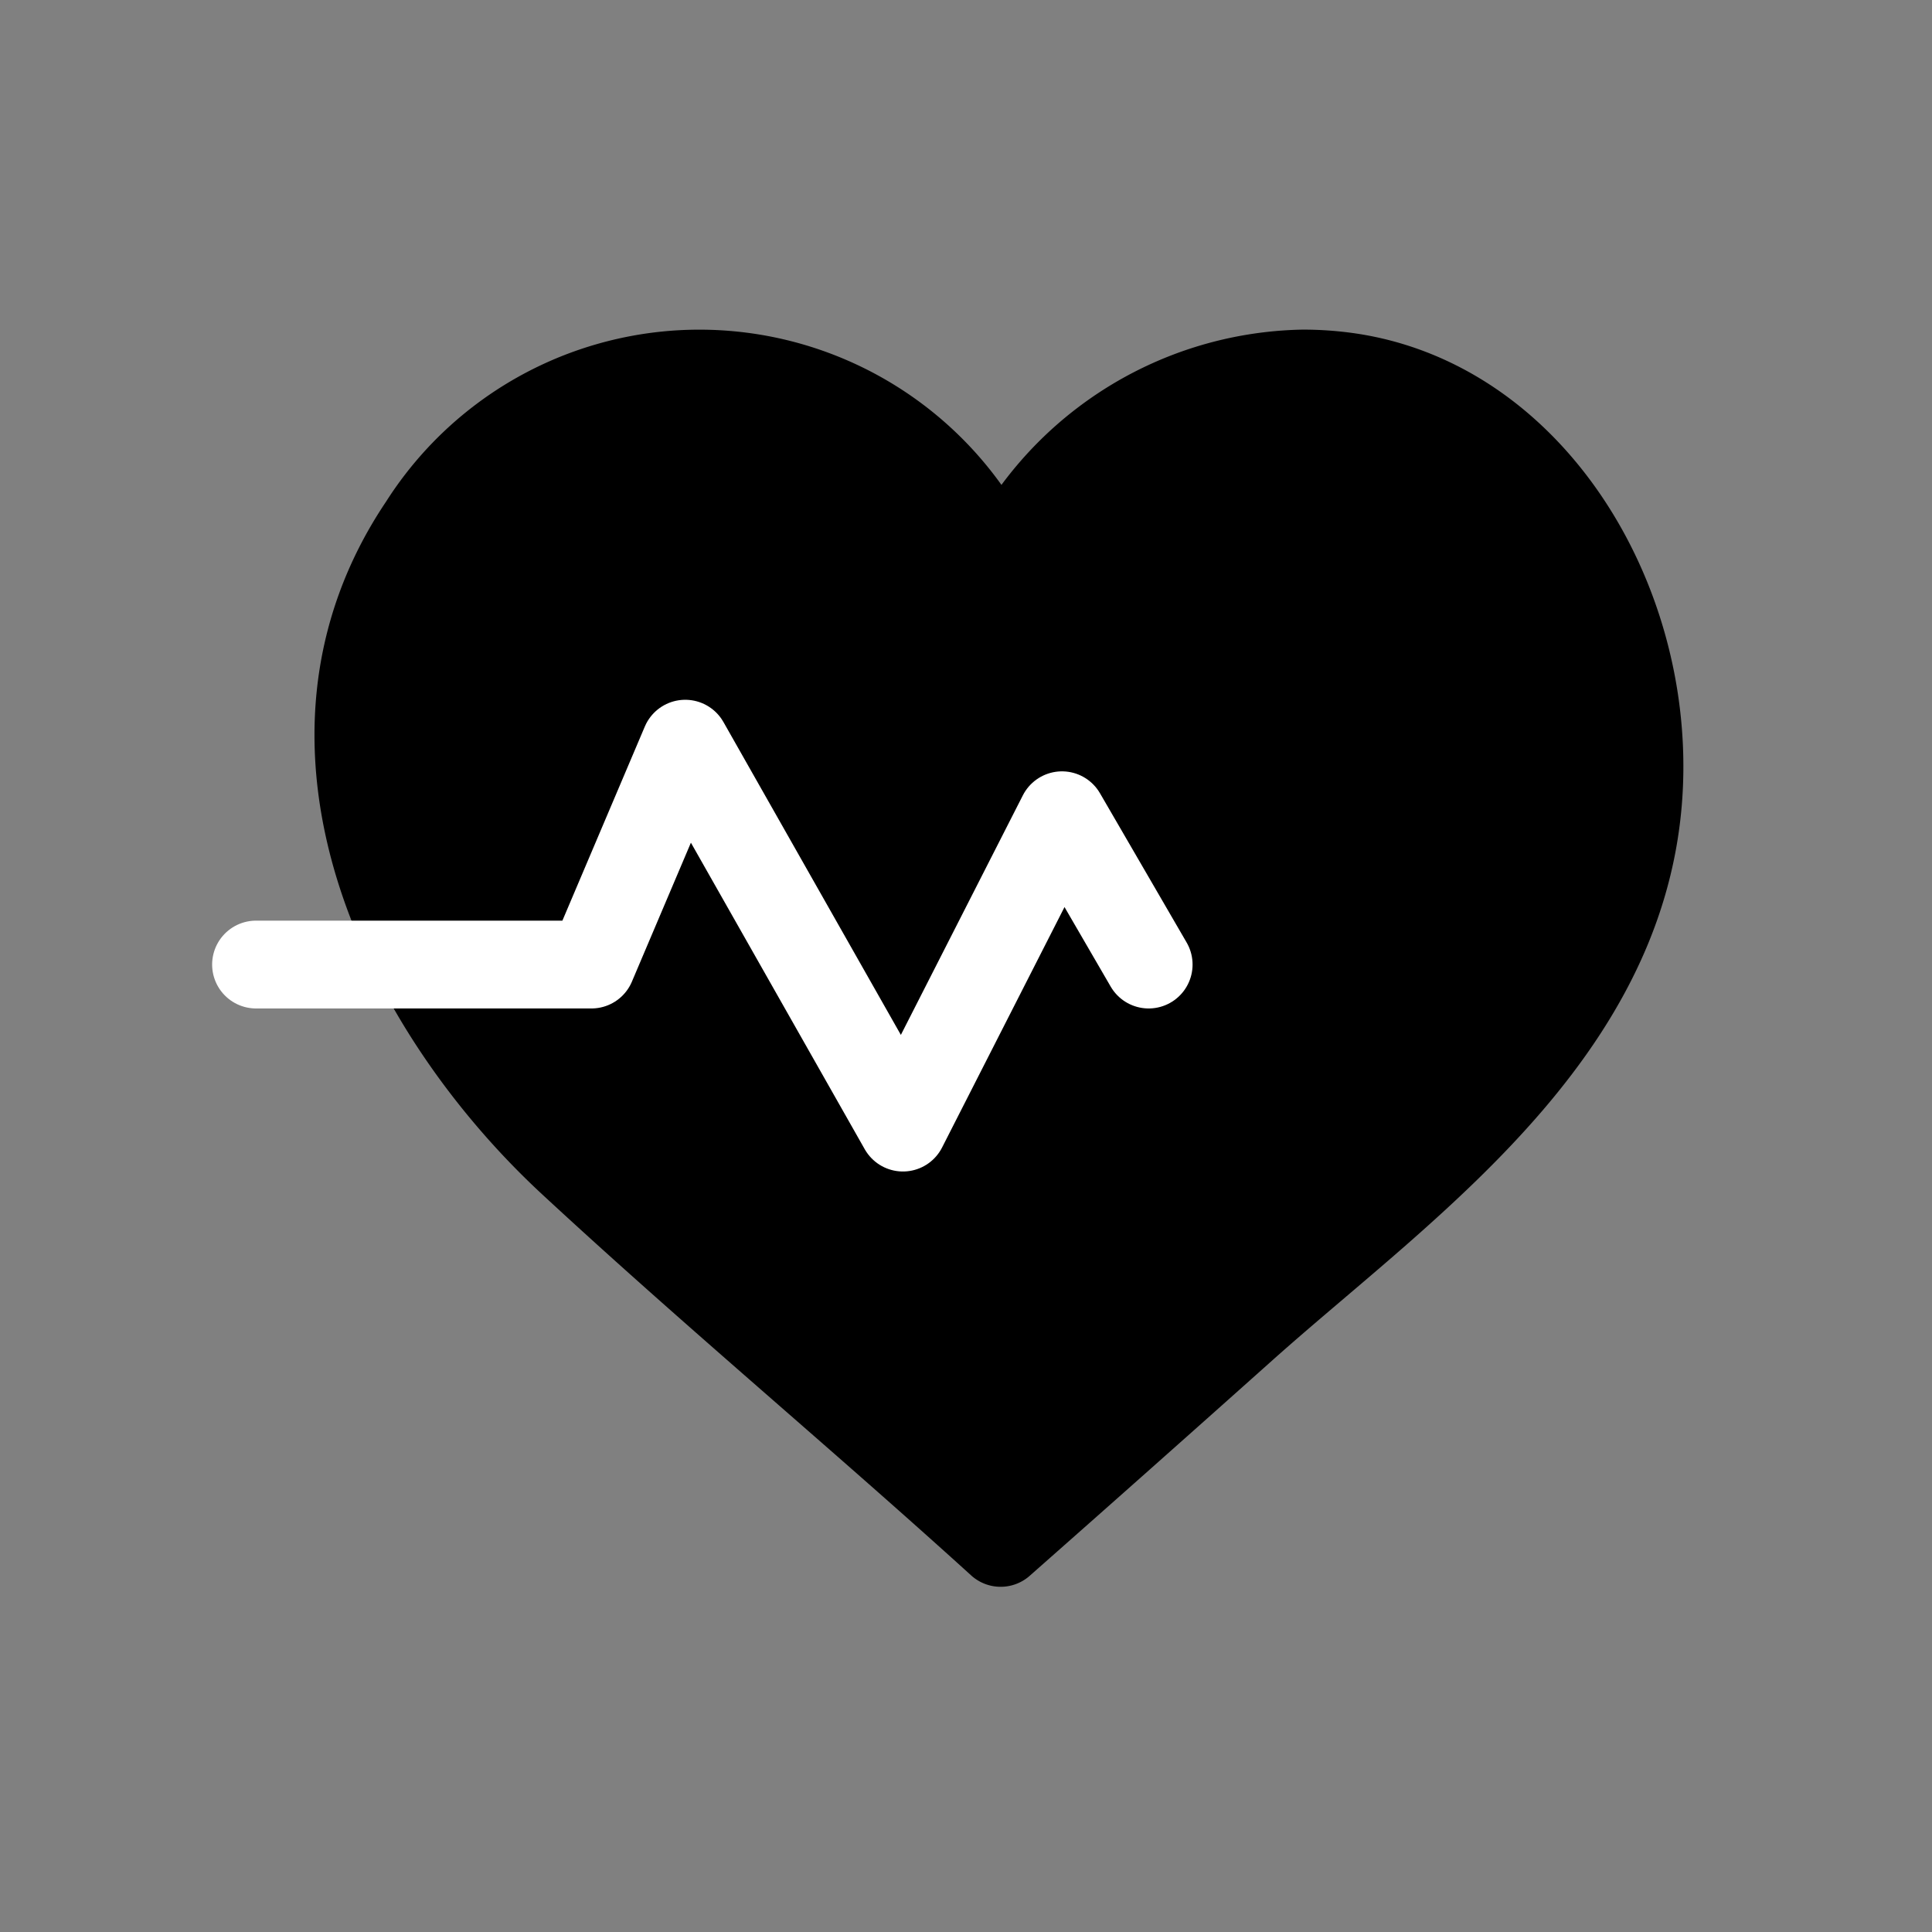 <svg id="ima_mas" xmlns="http://www.w3.org/2000/svg" width="44" height="44" viewBox="0 0 44 44">
  <rect x="0" y="0" width="44" height="44" fill="#808080" stroke="none"/>
  <g id="Grupo_3111" data-name="Grupo 3111" transform="translate(8.167 8.508)">
    <path id="Trazado_5098" data-name="Trazado 5098" d="M162.088,258.988c-.185-4-2.777-7.847-6.6-8.412a7.273,7.273,0,0,0-1.054-.076,7.725,7.725,0,0,0-6.884,4.53,7.46,7.46,0,0,0-13.159-1.066c-3.382,5.016-.357,11.017,3.392,14.491,3.2,2.966,6.541,5.747,9.767,8.676q2.778-2.451,5.542-4.921C156.9,268.813,162.374,265.165,162.088,258.988Z" transform="translate(-132.928 -250.501)" stroke="#000" stroke-linecap="round" stroke-linejoin="round" stroke-width="2"/>
    <path id="Trazado_5099" data-name="Trazado 5099" d="M130.961,263.594H138.6l2.136-5.03,4.958,8.743,3.622-7.113,1.974,3.4" transform="translate(-133.297 -250.135)" fill="none" stroke="#fff" stroke-linecap="round" stroke-linejoin="round" stroke-width="2"/>
  </g>
  <rect id="Rectángulo_1576" data-name="Rectángulo 1576" width="44" height="44" fill="none"/>
</svg>
